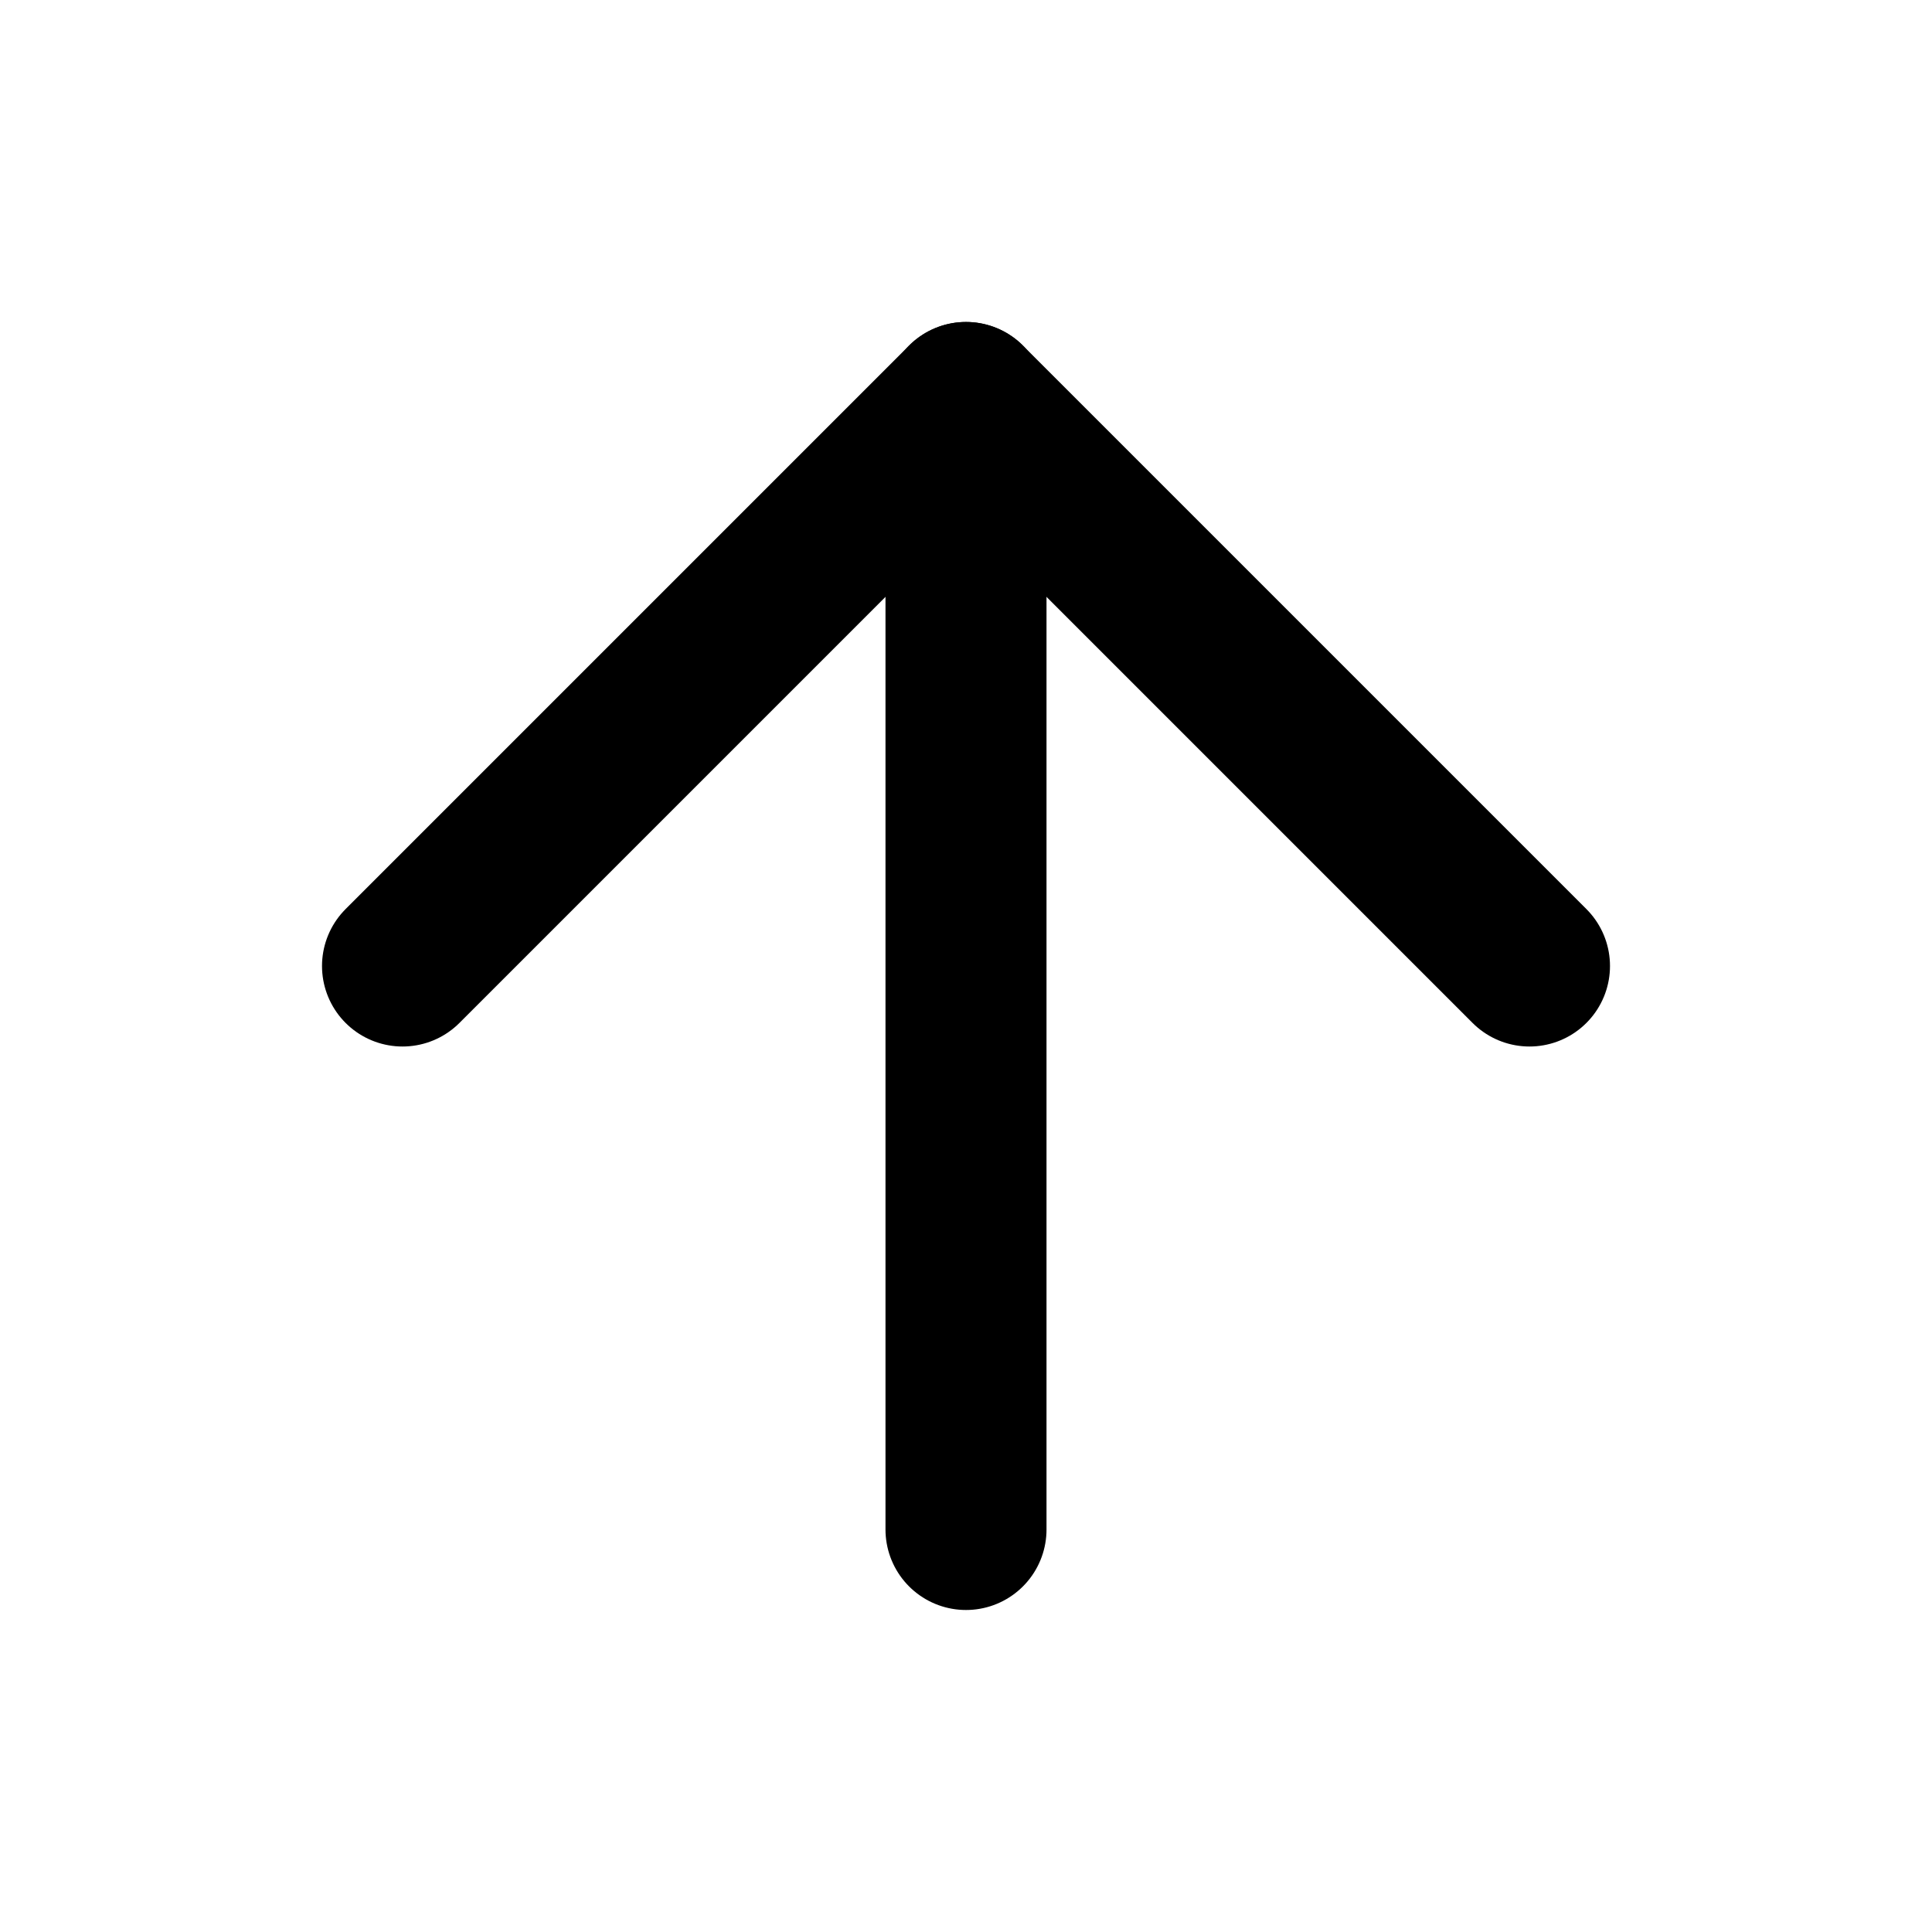 <svg version="1.1" xmlns="http://www.w3.org/2000/svg" width="32" height="32" viewBox="0 0 32 32">
<title>arrow-up</title>
<path fill="none" stroke="#000" stroke-width="2.667" stroke-miterlimit="4" stroke-linecap="round" stroke-linejoin="round" d="M16 25.333v-18.667"></path>
<path fill="none" stroke="#000" stroke-width="2.667" stroke-miterlimit="4" stroke-linecap="round" stroke-linejoin="round" d="M6.667 16l9.333-9.333 9.333 9.333"></path>
</svg>
